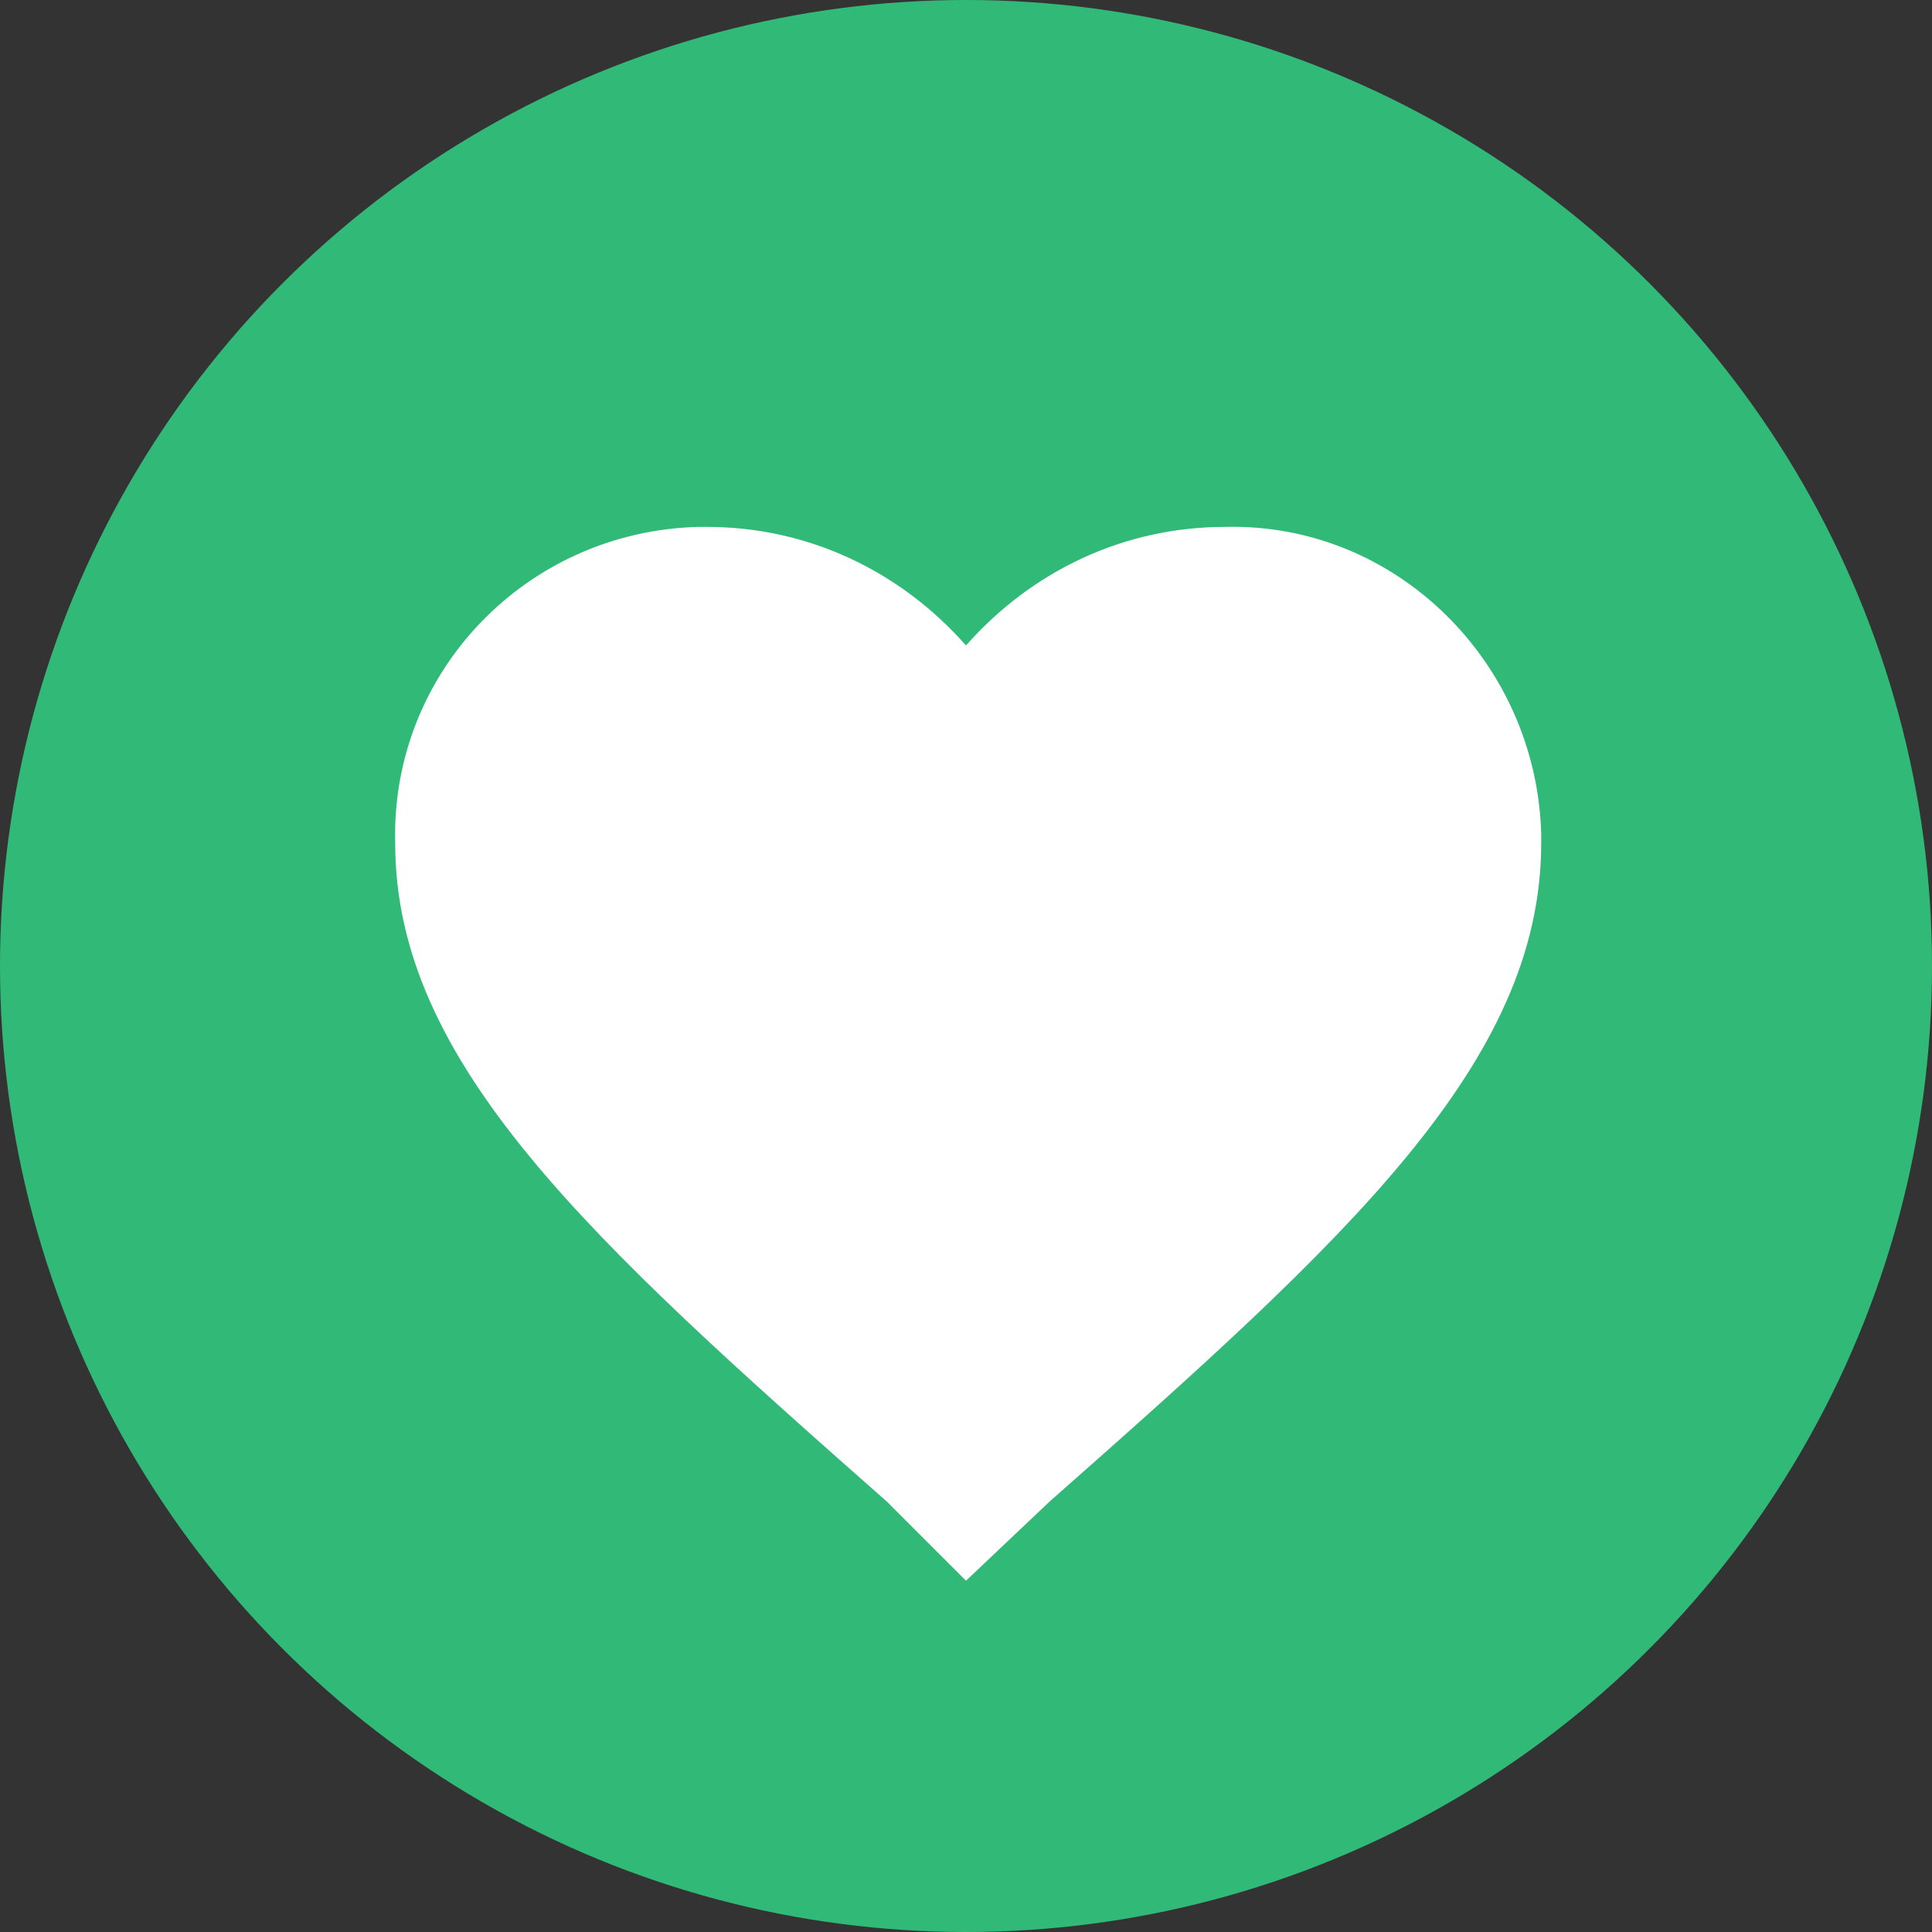 <?xml version="1.0" encoding="utf-8"?>
<!-- Generator: Adobe Illustrator 21.0.0, SVG Export Plug-In . SVG Version: 6.00 Build 0)  -->
<svg version="1.1" id="Layer_1" xmlns="http://www.w3.org/2000/svg" xmlns:xlink="http://www.w3.org/1999/xlink" x="0px" y="0px"
	 viewBox="0 0 44 44" style="enable-background:new 0 0 44 44;" xml:space="preserve">
<rect x="0" y="0" width="44" height="44" fill="#333333" stroke="none"/>
<style type="text/css">
	.st0{fill:#EE7B5F;}
	.st1{clip-path:url(#Ellipse_1_copy_2_);fill:#FFFFFF;}
	.st2{fill:#31B978;}
	.st3{fill:#FFFFFF;}
	.st4{fill:#55A8FD;}
	.st5{fill:#FAB12D;}
</style>
<g>
	<circle id="Ellipse_1_copy_1_" class="st0" cx="22" cy="-63" r="22"/>
	<g>
		<defs>
			<circle id="Ellipse_1_copy" cx="22" cy="-63" r="22"/>
		</defs>
		<clipPath id="Ellipse_1_copy_2_">
			<use xlink:href="#Ellipse_1_copy"  style="overflow:visible;"/>
		</clipPath>
		<path class="st1" d="M22.5-72c4.4-0.1,7.9,3.4,8,7.8c0.1,4.4-3.4,7.9-7.8,8c-4.4,0.1-7.9-3.4-8-7.8c0,0,0-0.1,0-0.1
			C14.7-68.4,18.2-72,22.5-72C22.5-72,22.5-72,22.5-72z M38-42.4c-6.9,8.6-19.4,9.9-27.9,3.1c-1.1-0.9-2.2-1.9-3.1-3.1
			c3.2-8.6,12.7-12.9,21.3-9.7C32.8-50.5,36.3-46.9,38-42.4z"/>
	</g>
</g>
<g>
	<circle id="Ellipse_1_copy_4" class="st2" cx="22" cy="22" r="22"/>
	<path class="st3" d="M22,36l-1.8-1.8c-6.8-6-11.2-10-11.2-15c-0.1-3.9,3-7.1,6.9-7.2c0.1,0,0.1,0,0.2,0c2.3,0,4.4,1,5.9,2.7
		c1.5-1.7,3.6-2.7,5.9-2.7c3.9-0.1,7.1,3.1,7.2,7c0,0.1,0,0.1,0,0.2c0,5-4.4,9-11.2,15L22,36z"/>
</g>
<g>
	<circle id="Ellipse_1_copy_3" class="st4" cx="-88" cy="22" r="22"/>
	<path class="st3" d="M-97.9,12.1C-95.3,9.5-91.7,8-88,8c2.6,0,5.2,0.7,7.4,2.1l0,0c0.1,0.1,0.3,0.2,0.4,0.3h0l0.1,0.1h0l0.1,0.1
		l0,0l0.1,0.1l0,0l0,0l0,0l0.1,0l0.2,0.1v0h0l0.1,0.1l0,0l0.1,0l0.1,0.1v0h0l0.1,0.1l0.1,0l0,0l0,0l0,0l0,0l0,0l0,0l0.1,0.1l0,0l0,0
		l0,0l0.1,0.1l0,0l0,0l0,0l0,0l0.1,0l0,0l0,0l0,0l0,0l0,0l0.1,0.1l0,0l0,0l0,0l0,0l0,0l0,0l0,0l-2.7,2.7l0,0l-5.3,5.3l5.6,5.6
		c-0.4,0.8-1,1.5-1.6,2.2c-0.1,0.1-0.2,0.2-0.3,0.3l-5.9-5.9l-5.3,5.3c-0.8-0.8-1.4-1.6-1.9-2.6l12.1-12.2L-83,13l-0.3-0.2
		c-5-2.5-11.1-0.6-13.7,4.5s-0.6,11.1,4.5,13.7s11.1,0.6,13.7-4.5c1.5-2.9,1.5-6.3,0-9.2l2.8-2.8c1.4,2.2,2.1,4.8,2.1,7.4
		c0,7.7-6.3,14-14,14c-7.7,0-14-6.3-14-14C-102,18.3-100.5,14.7-97.9,12.1L-97.9,12.1L-97.9,12.1z"/>
</g>
<g>
	<circle id="Ellipse_1_copy_2" class="st5" cx="-88" cy="-63" r="22"/>
	<path class="st3" d="M-96-74.2c5.9-4.3,14.1-3.5,19.1,1.9c2.3,2.5,3.7,5.8,3.9,9.2v1.5c-0.2,3.2-1.4,6.2-3.4,8.6
		c-3.2-0.9-6.5-1.3-9.8-1.4c-4.2-0.1-8.4,0.3-12.4,1.4c-2-2.4-3.2-5.3-3.4-8.4v-1.9C-101.7-67.7-99.5-71.7-96-74.2z M-87.8-65
		c-0.7,0.1-1.3,0.4-1.9,0.7c-1.9,1.2-2.4,3.7-1.1,5.6c1.2,1.9,3.7,2.4,5.6,1.1c1.3-0.8,1.9-2.3,1.8-3.8c1.3-3,2.6-6,3.9-9
		c-0.1-0.1-0.2-0.2-0.3-0.3C-82.6-68.8-85.2-66.9-87.8-65z M-88.2-62.7c1-0.4,2,0.1,2.4,1.1s-0.1,2-1.1,2.4c-1,0.4-2-0.1-2.4-1.1
		c-0.1-0.3-0.1-0.5-0.1-0.8C-89.3-61.8-88.8-62.4-88.2-62.7z"/>
</g>
</svg>
